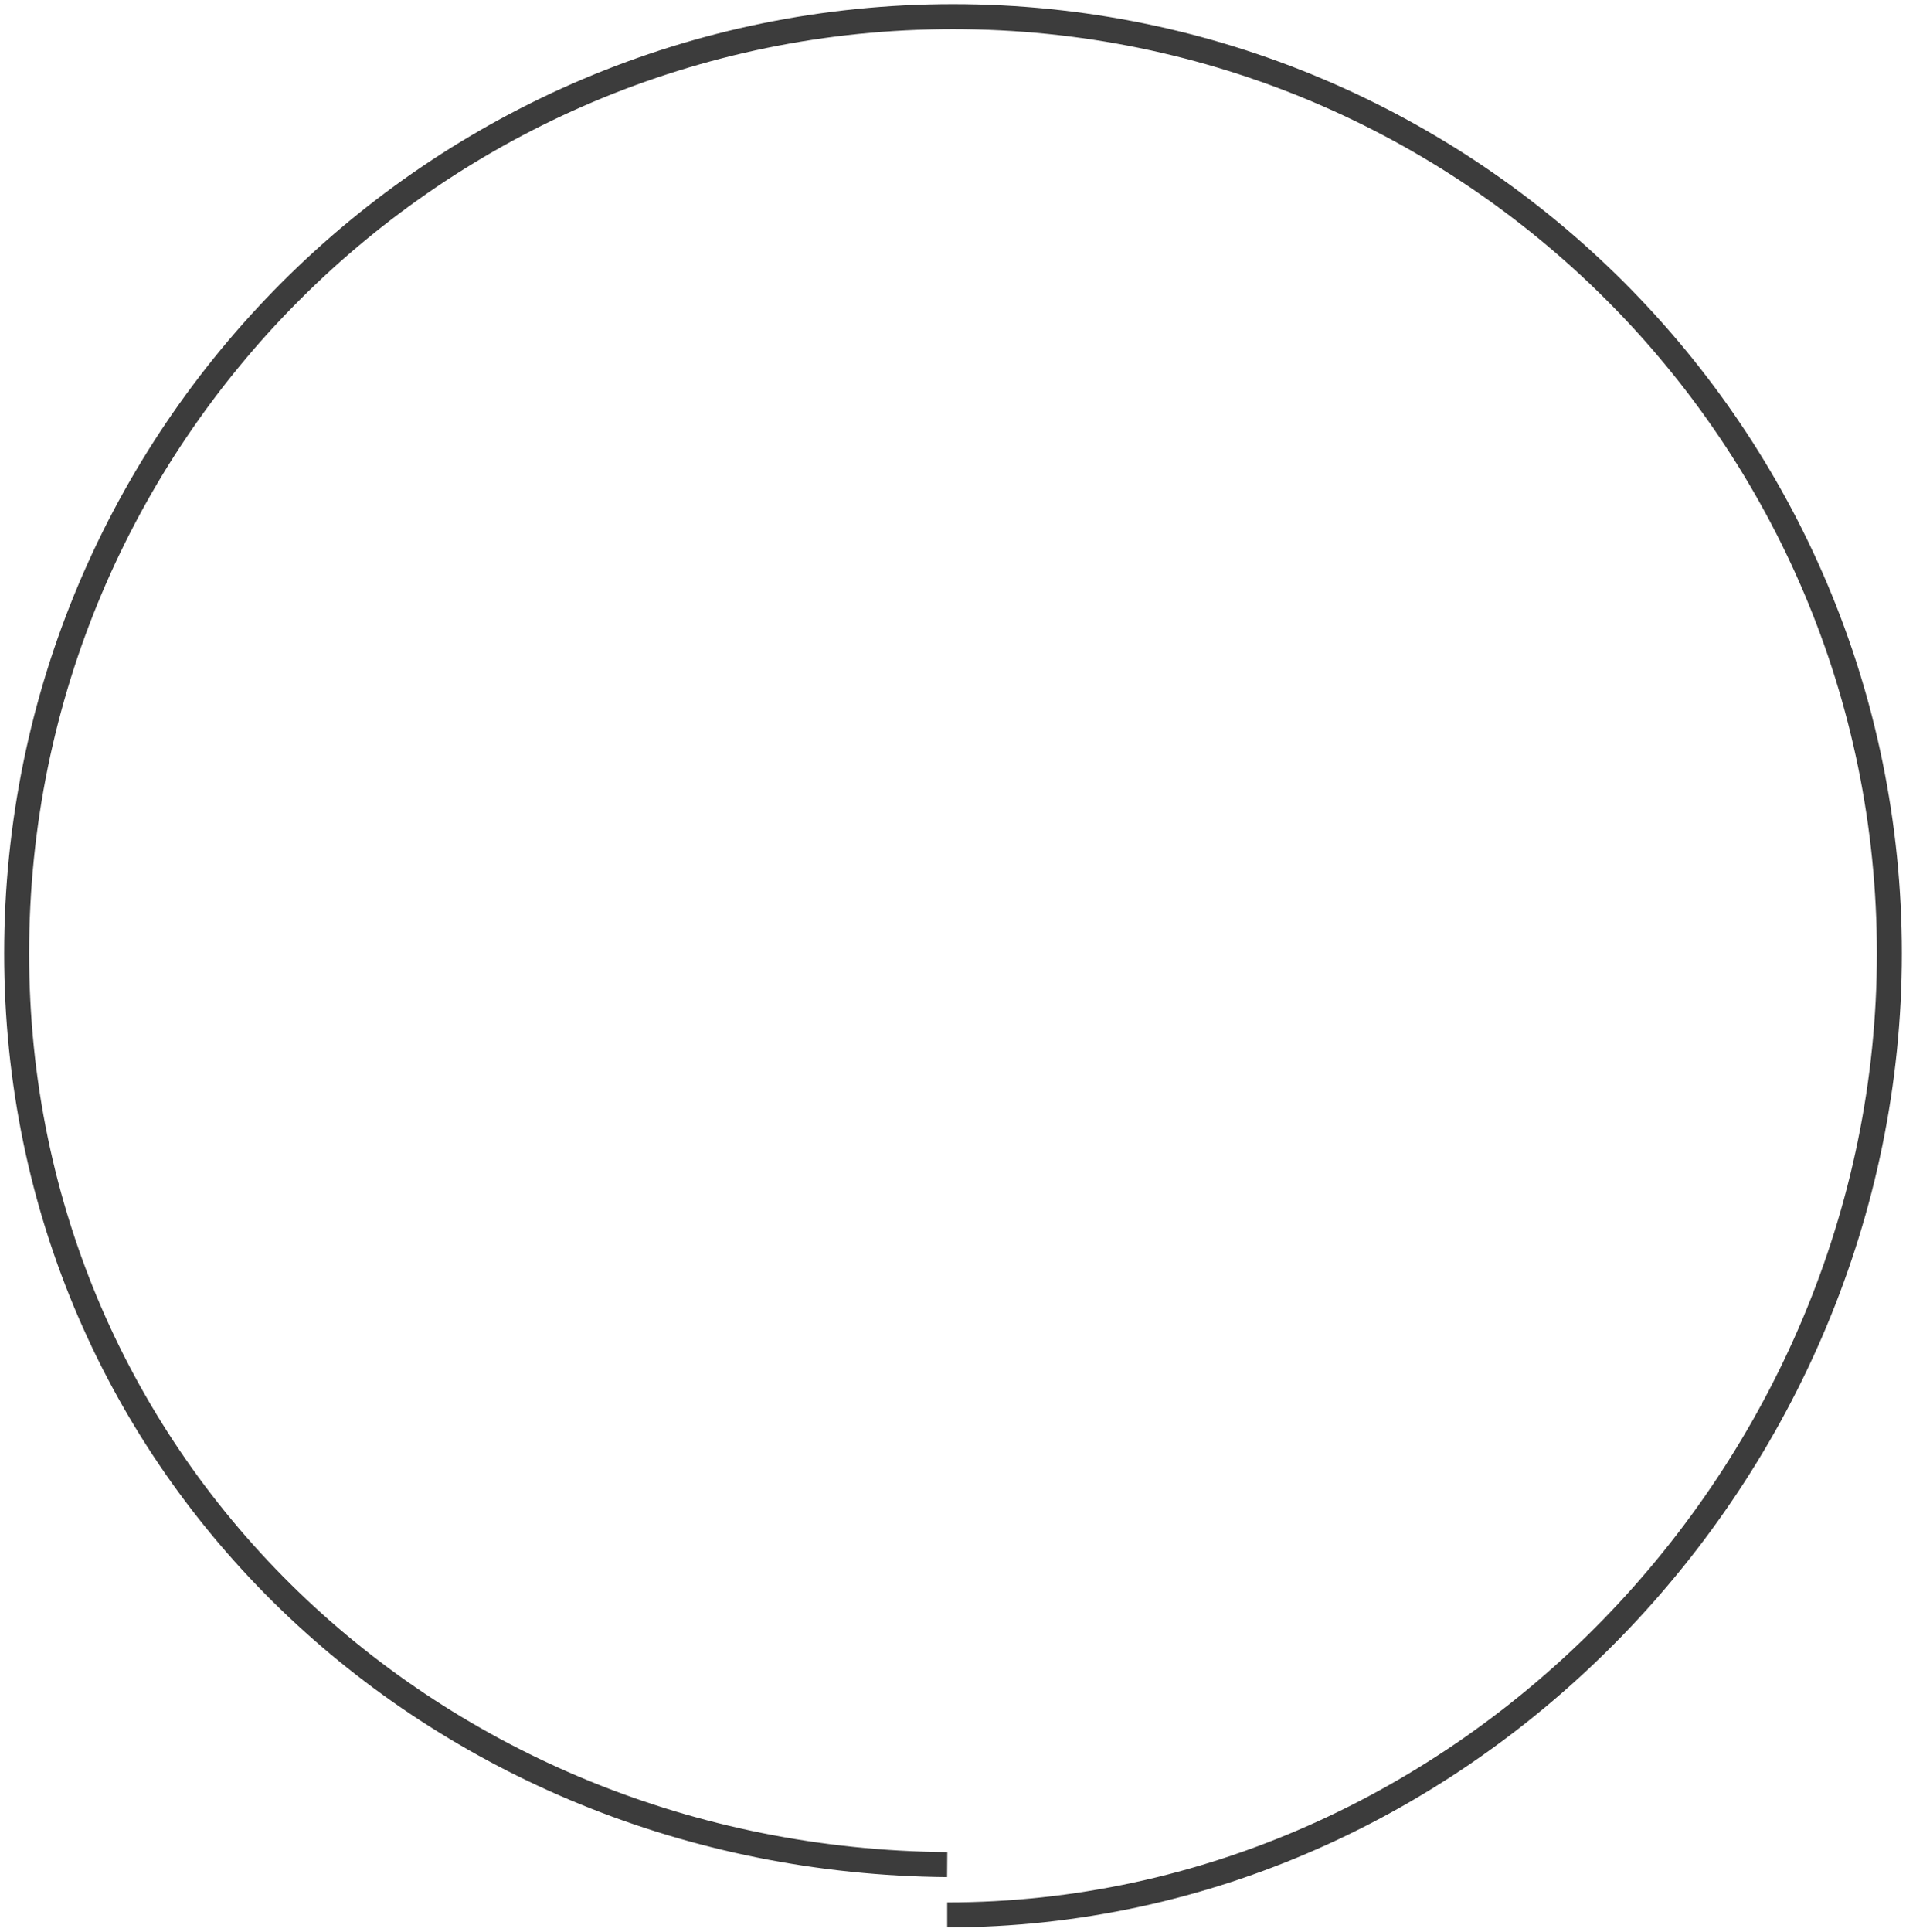 <?xml version="1.0" encoding="UTF-8" standalone="no"?>
<svg viewBox="0 0 229 232" version="1.1" xmlns="http://www.w3.org/2000/svg" xmlns:xlink="http://www.w3.org/1999/xlink">
  <g id="split" stroke-width="3" stroke="#3C3C3C" fill="none">
    <path d="M113.802,229.97 C175.934,229.97 227,176.632 227,114.5 C227,52.368 176.632,2 114.5,2 C52.368,2 2,52.368 2,114.5 C2,176.309 52.116,223.412 113.802,223.932"></path>
  </g>
</svg>